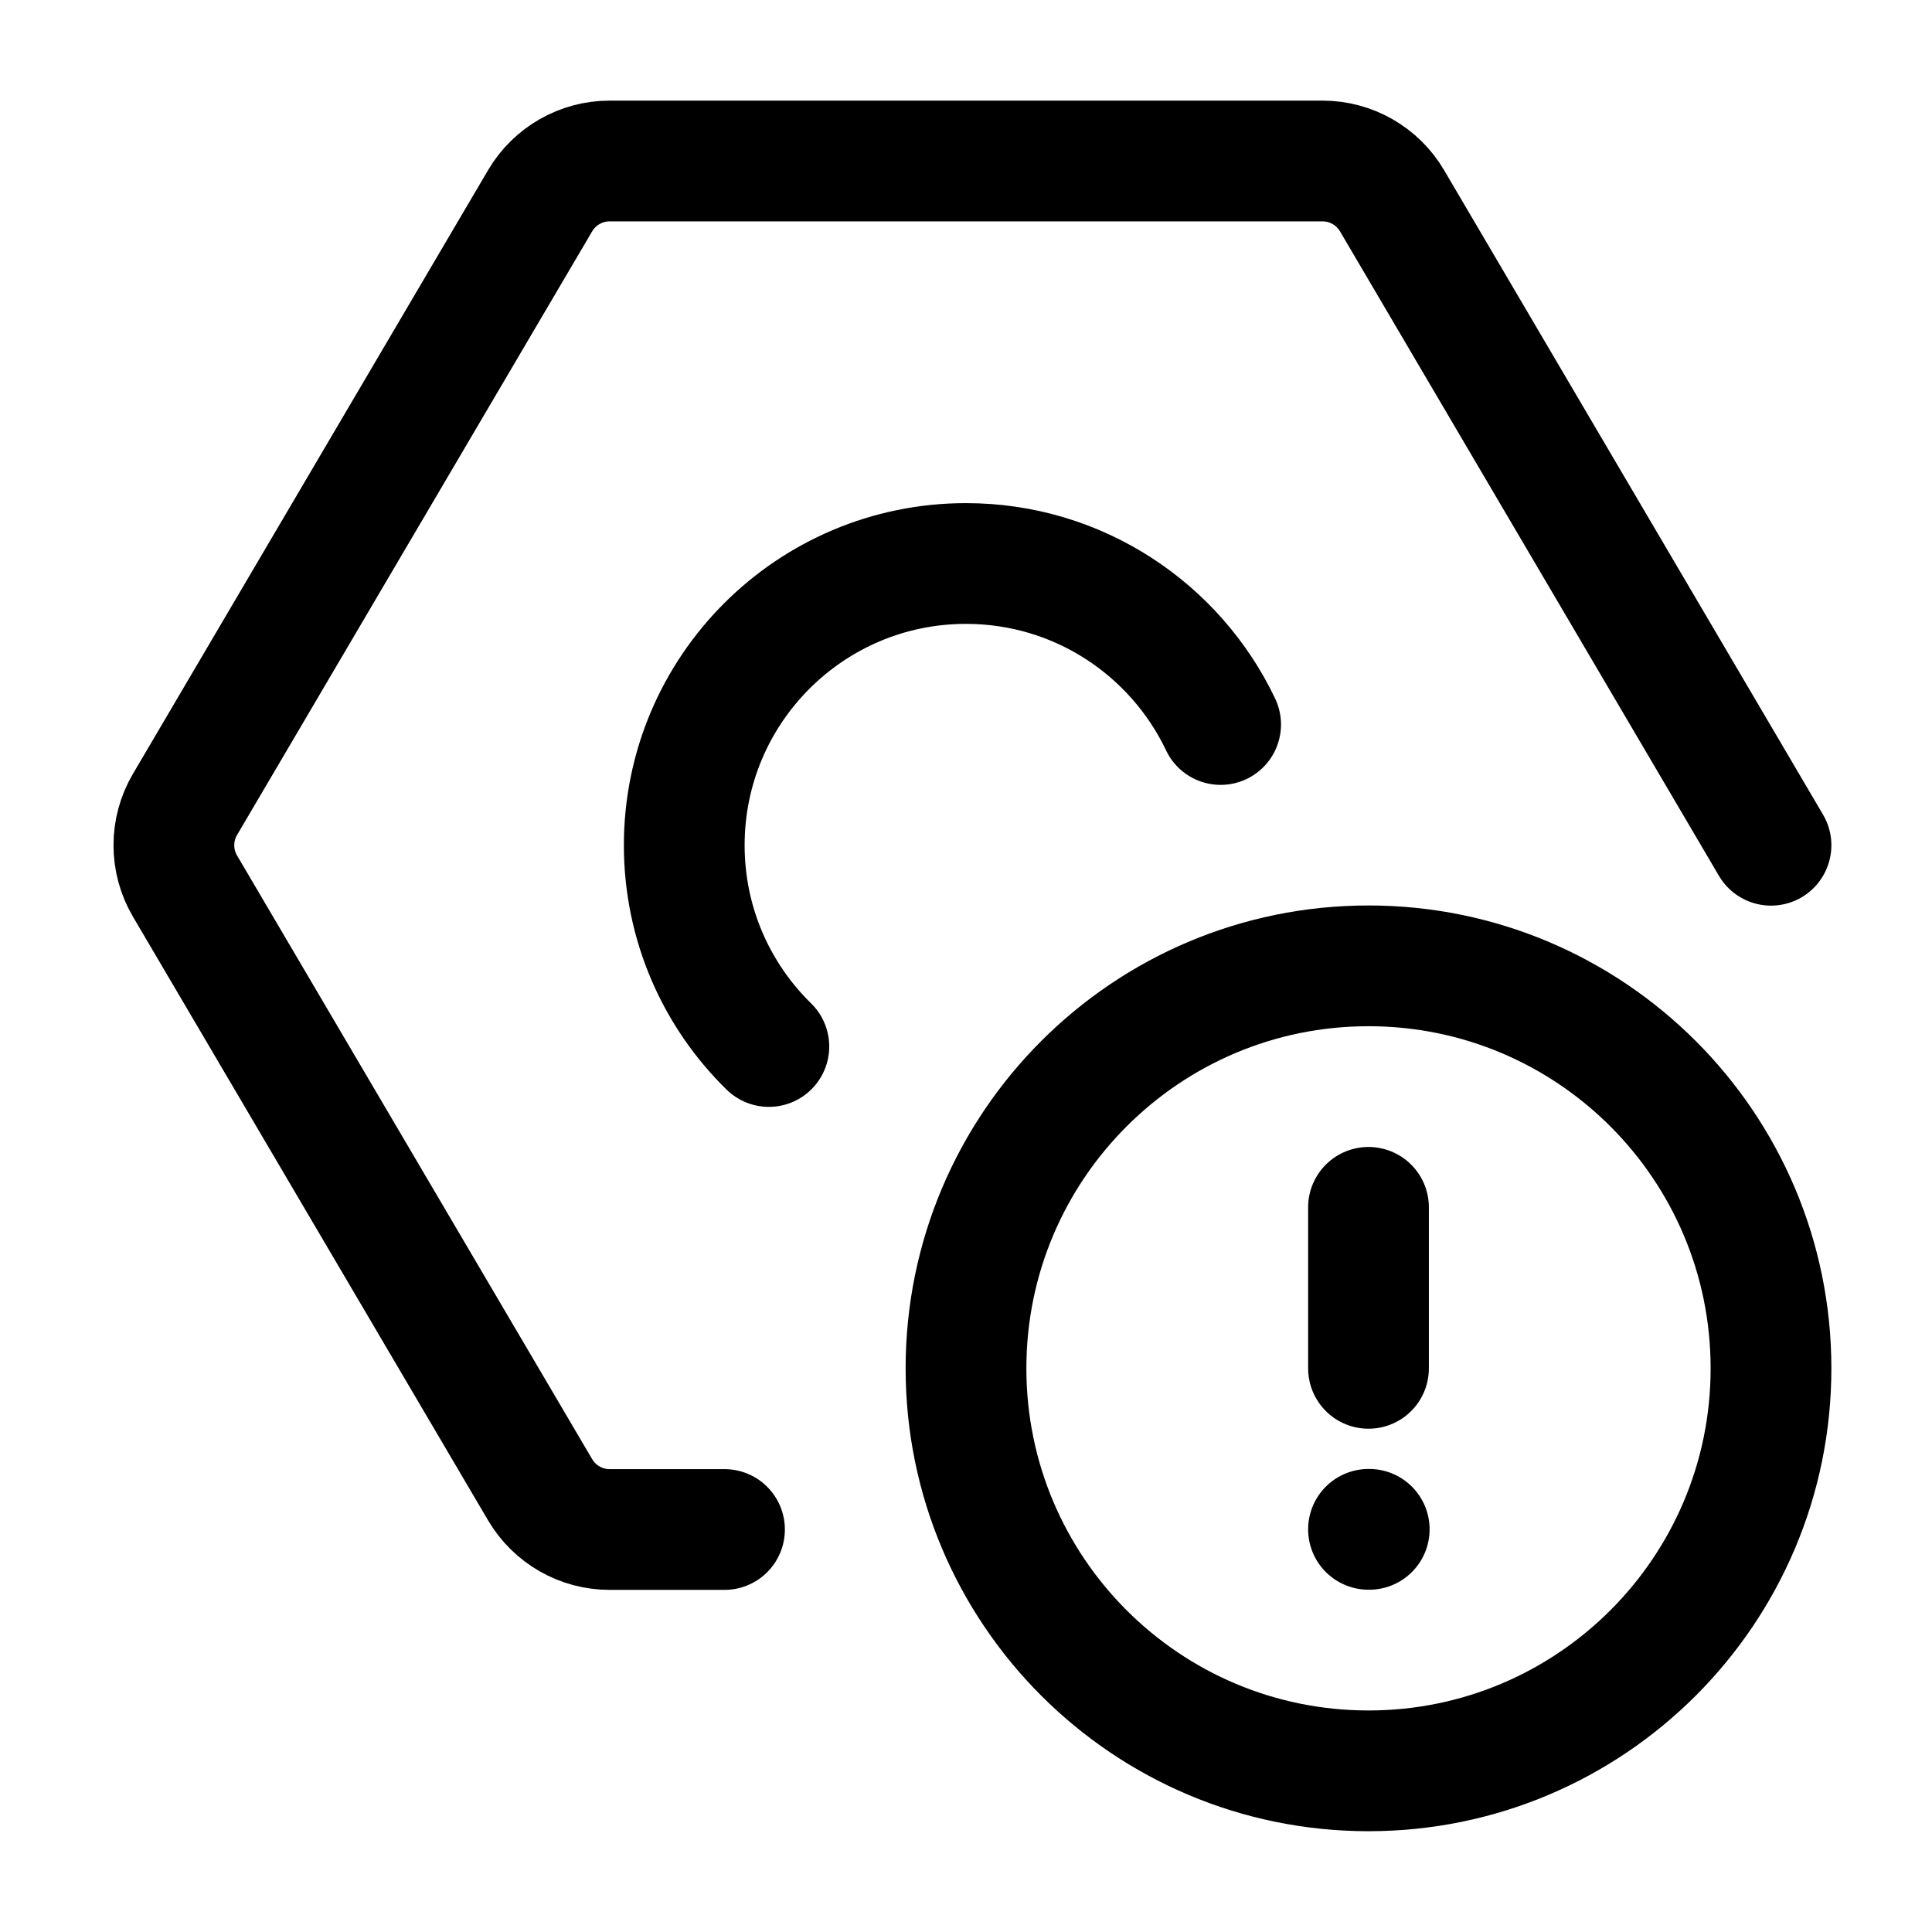 <svg width="24" height="24" viewBox="0 0 24 24" fill="none" xmlns="http://www.w3.org/2000/svg">
    <path d="M9.551 13C8.902 12.365 8.5 11.479 8.5 10.5C8.5 8.567 10.067 7 12 7C13.396 7 14.601 7.818 15.163 9" stroke="currentColor" stroke-width="1.5" stroke-linecap="round"/>
    <path d="M22 10.5L17.292 2.493C17.112 2.188 16.784 2 16.43 2L7.572 2C7.218 2 6.89 2.188 6.71 2.493L2.298 9.993C2.114 10.306 2.114 10.694 2.298 11.007L6.71 18.507C6.89 18.812 7.218 19 7.572 19L9 19" stroke="currentColor" stroke-width="1.5" stroke-linecap="round" stroke-linejoin="round"/>
    <path d="M17 14.998V16.998M17.009 18.998H17M22 16.998C22 19.759 19.761 21.998 17 21.998C14.239 21.998 12 19.759 12 16.998C12 14.237 14.239 11.998 17 11.998C19.761 11.998 22 14.237 22 16.998Z" stroke="currentColor" stroke-width="1.5" stroke-linecap="round"/>
</svg>
